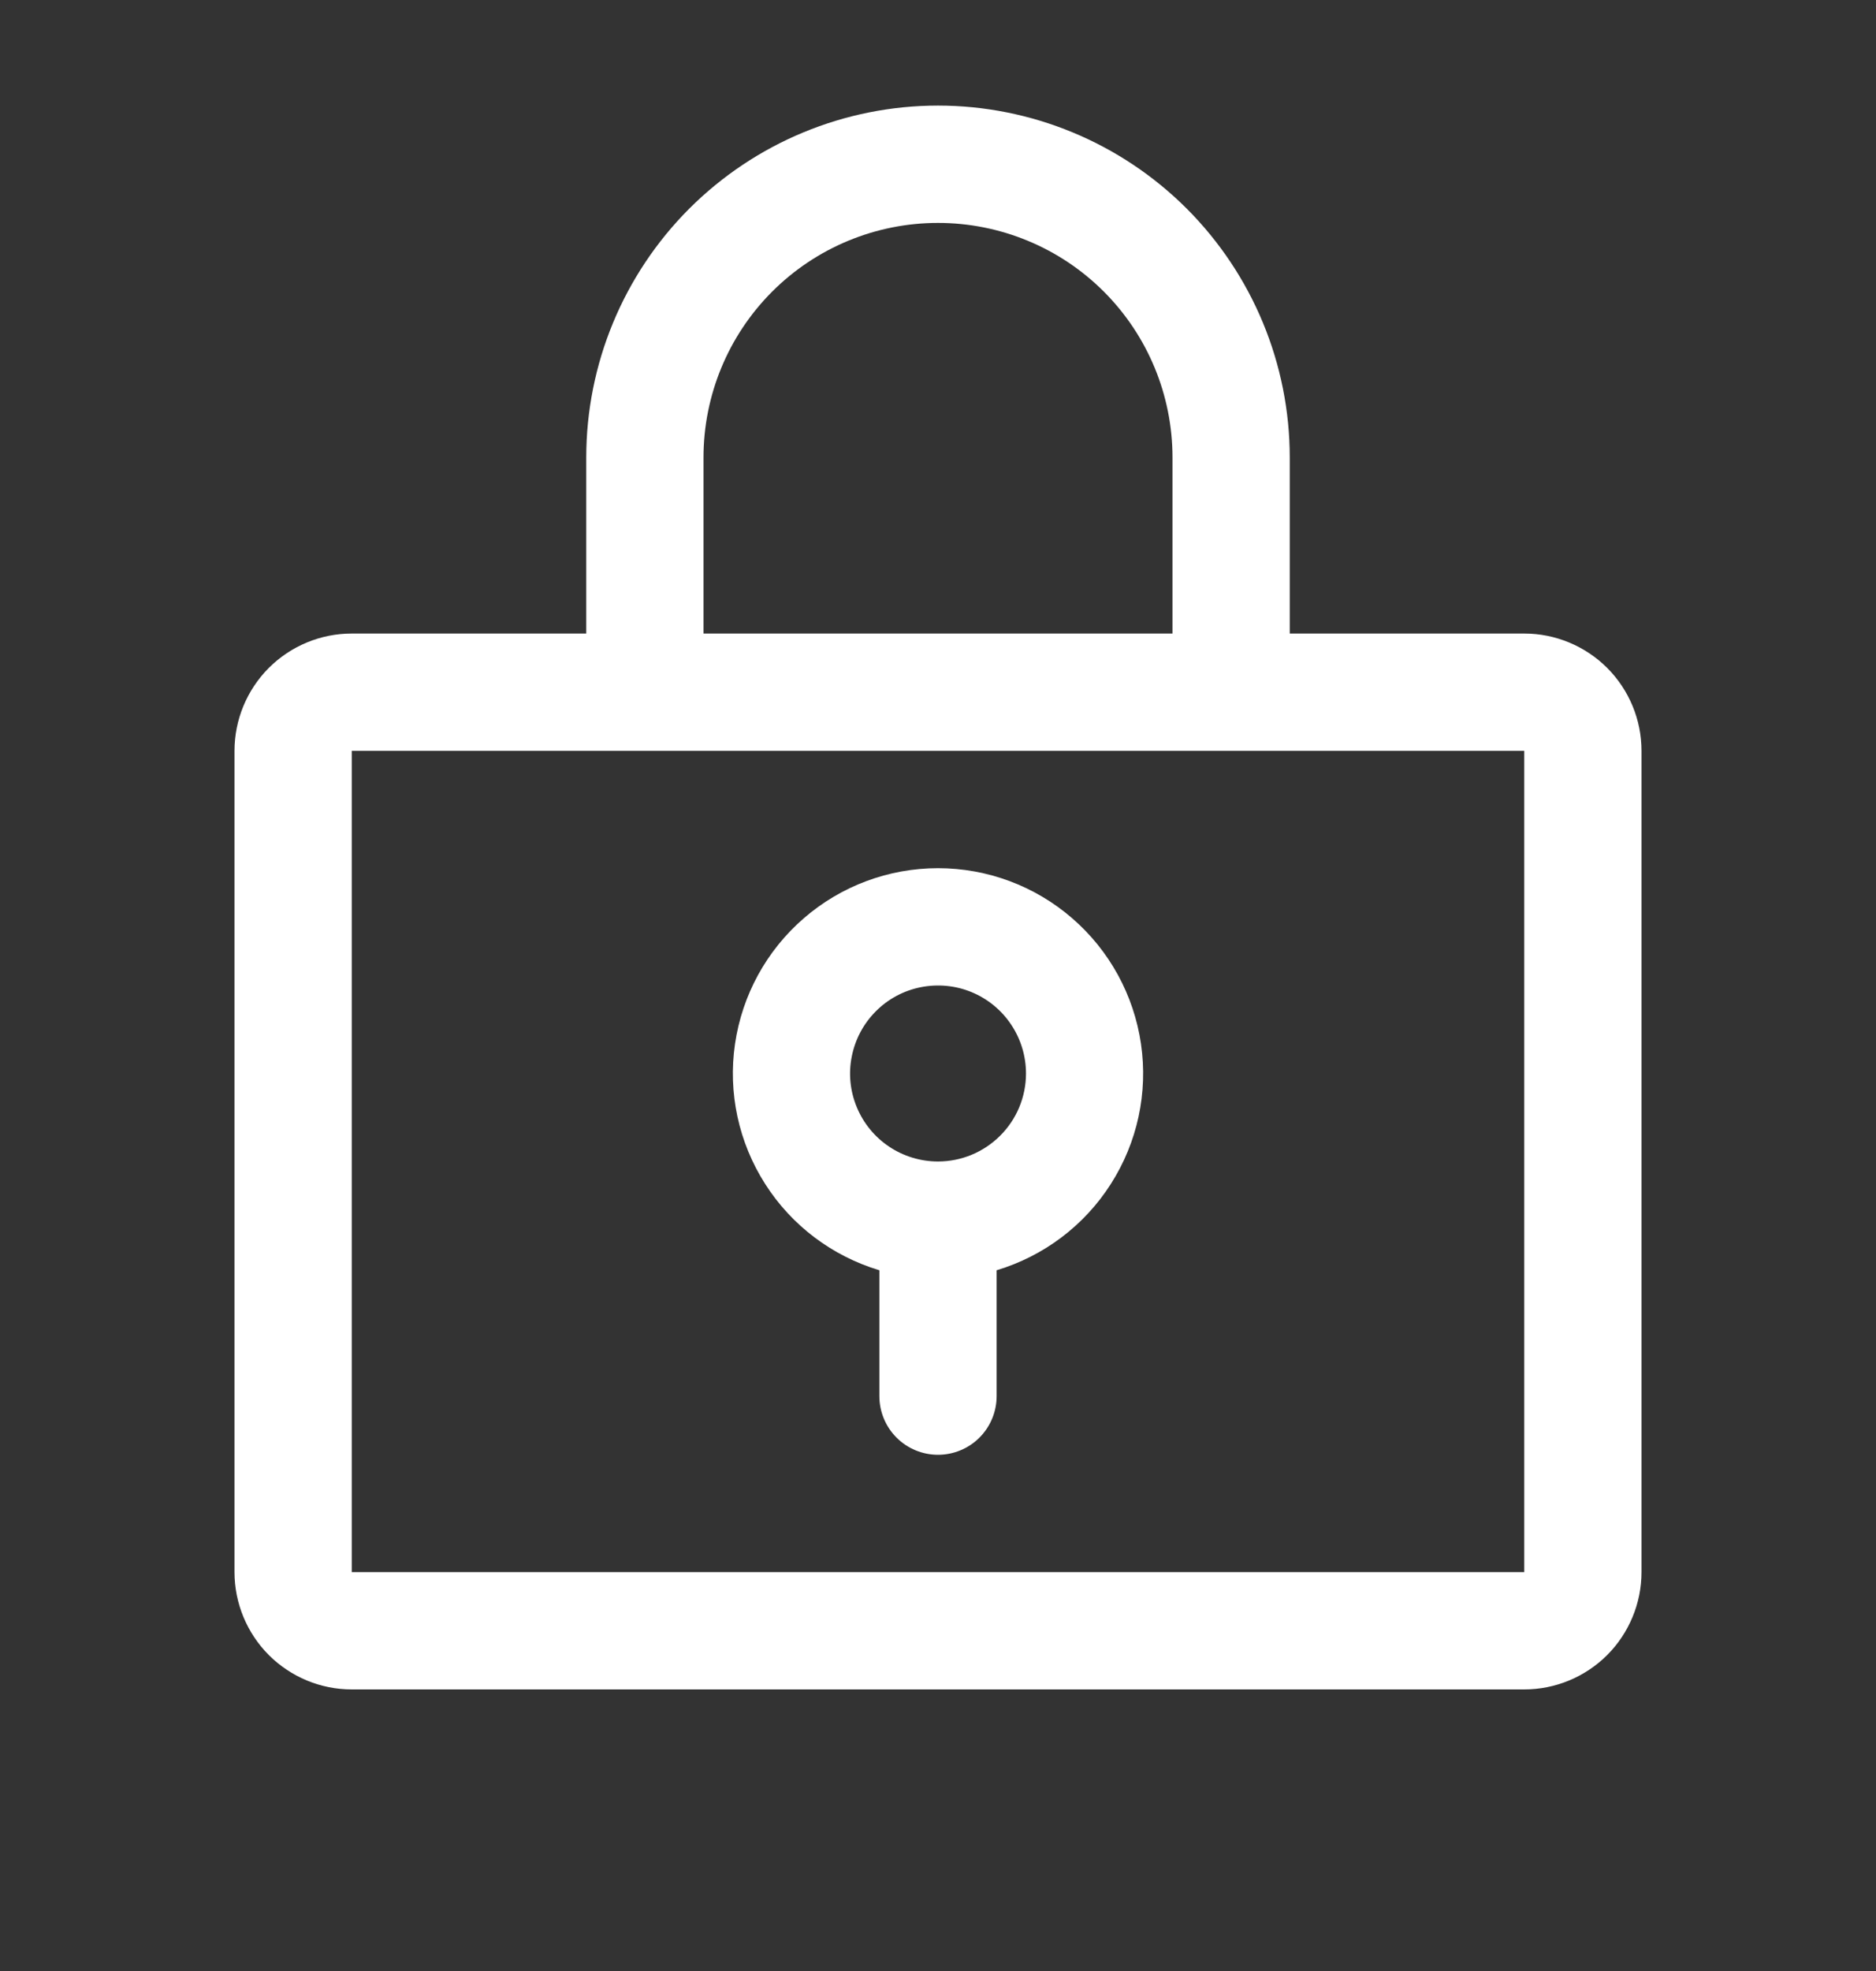 <svg width="20" height="21" viewBox="0 0 20 21" fill="none" xmlns="http://www.w3.org/2000/svg">
<rect x="0" y="0" width="20" height="21" fill="#333333" stroke="none"/>
<path d="M10 9.25C9.475 9.25 8.967 9.439 8.57 9.783C8.172 10.127 7.912 10.602 7.836 11.122C7.76 11.642 7.874 12.171 8.157 12.614C8.439 13.057 8.872 13.383 9.375 13.534V14.875C9.375 15.041 9.441 15.2 9.558 15.317C9.675 15.434 9.834 15.5 10 15.5C10.166 15.5 10.325 15.434 10.442 15.317C10.559 15.2 10.625 15.041 10.625 14.875V13.534C11.128 13.383 11.561 13.057 11.843 12.614C12.126 12.171 12.24 11.642 12.164 11.122C12.088 10.602 11.828 10.127 11.43 9.783C11.033 9.439 10.525 9.25 10 9.25ZM10 12.375C9.815 12.375 9.633 12.32 9.479 12.217C9.325 12.114 9.205 11.968 9.134 11.796C9.063 11.625 9.044 11.437 9.081 11.255C9.117 11.073 9.206 10.906 9.337 10.775C9.468 10.643 9.635 10.554 9.817 10.518C9.999 10.482 10.188 10.5 10.359 10.571C10.53 10.642 10.677 10.762 10.78 10.917C10.883 11.071 10.938 11.252 10.938 11.438C10.938 11.686 10.839 11.925 10.663 12.1C10.487 12.276 10.249 12.375 10 12.375ZM16.25 6.75H13.75V4.875C13.75 3.88 13.355 2.927 12.652 2.223C11.948 1.52 10.995 1.125 10 1.125C9.005 1.125 8.052 1.52 7.348 2.223C6.645 2.927 6.25 3.88 6.25 4.875V6.75H3.75C3.418 6.75 3.101 6.882 2.866 7.116C2.632 7.351 2.5 7.668 2.5 8V16.75C2.5 17.081 2.632 17.399 2.866 17.634C3.101 17.868 3.418 18 3.75 18H16.25C16.581 18 16.899 17.868 17.134 17.634C17.368 17.399 17.5 17.081 17.5 16.75V8C17.5 7.668 17.368 7.351 17.134 7.116C16.899 6.882 16.581 6.75 16.25 6.75ZM7.5 4.875C7.5 4.212 7.763 3.576 8.232 3.107C8.701 2.638 9.337 2.375 10 2.375C10.663 2.375 11.299 2.638 11.768 3.107C12.237 3.576 12.5 4.212 12.5 4.875V6.75H7.5V4.875ZM16.25 16.75H3.75V8H16.25V16.75Z" fill="white"/>
</svg>
